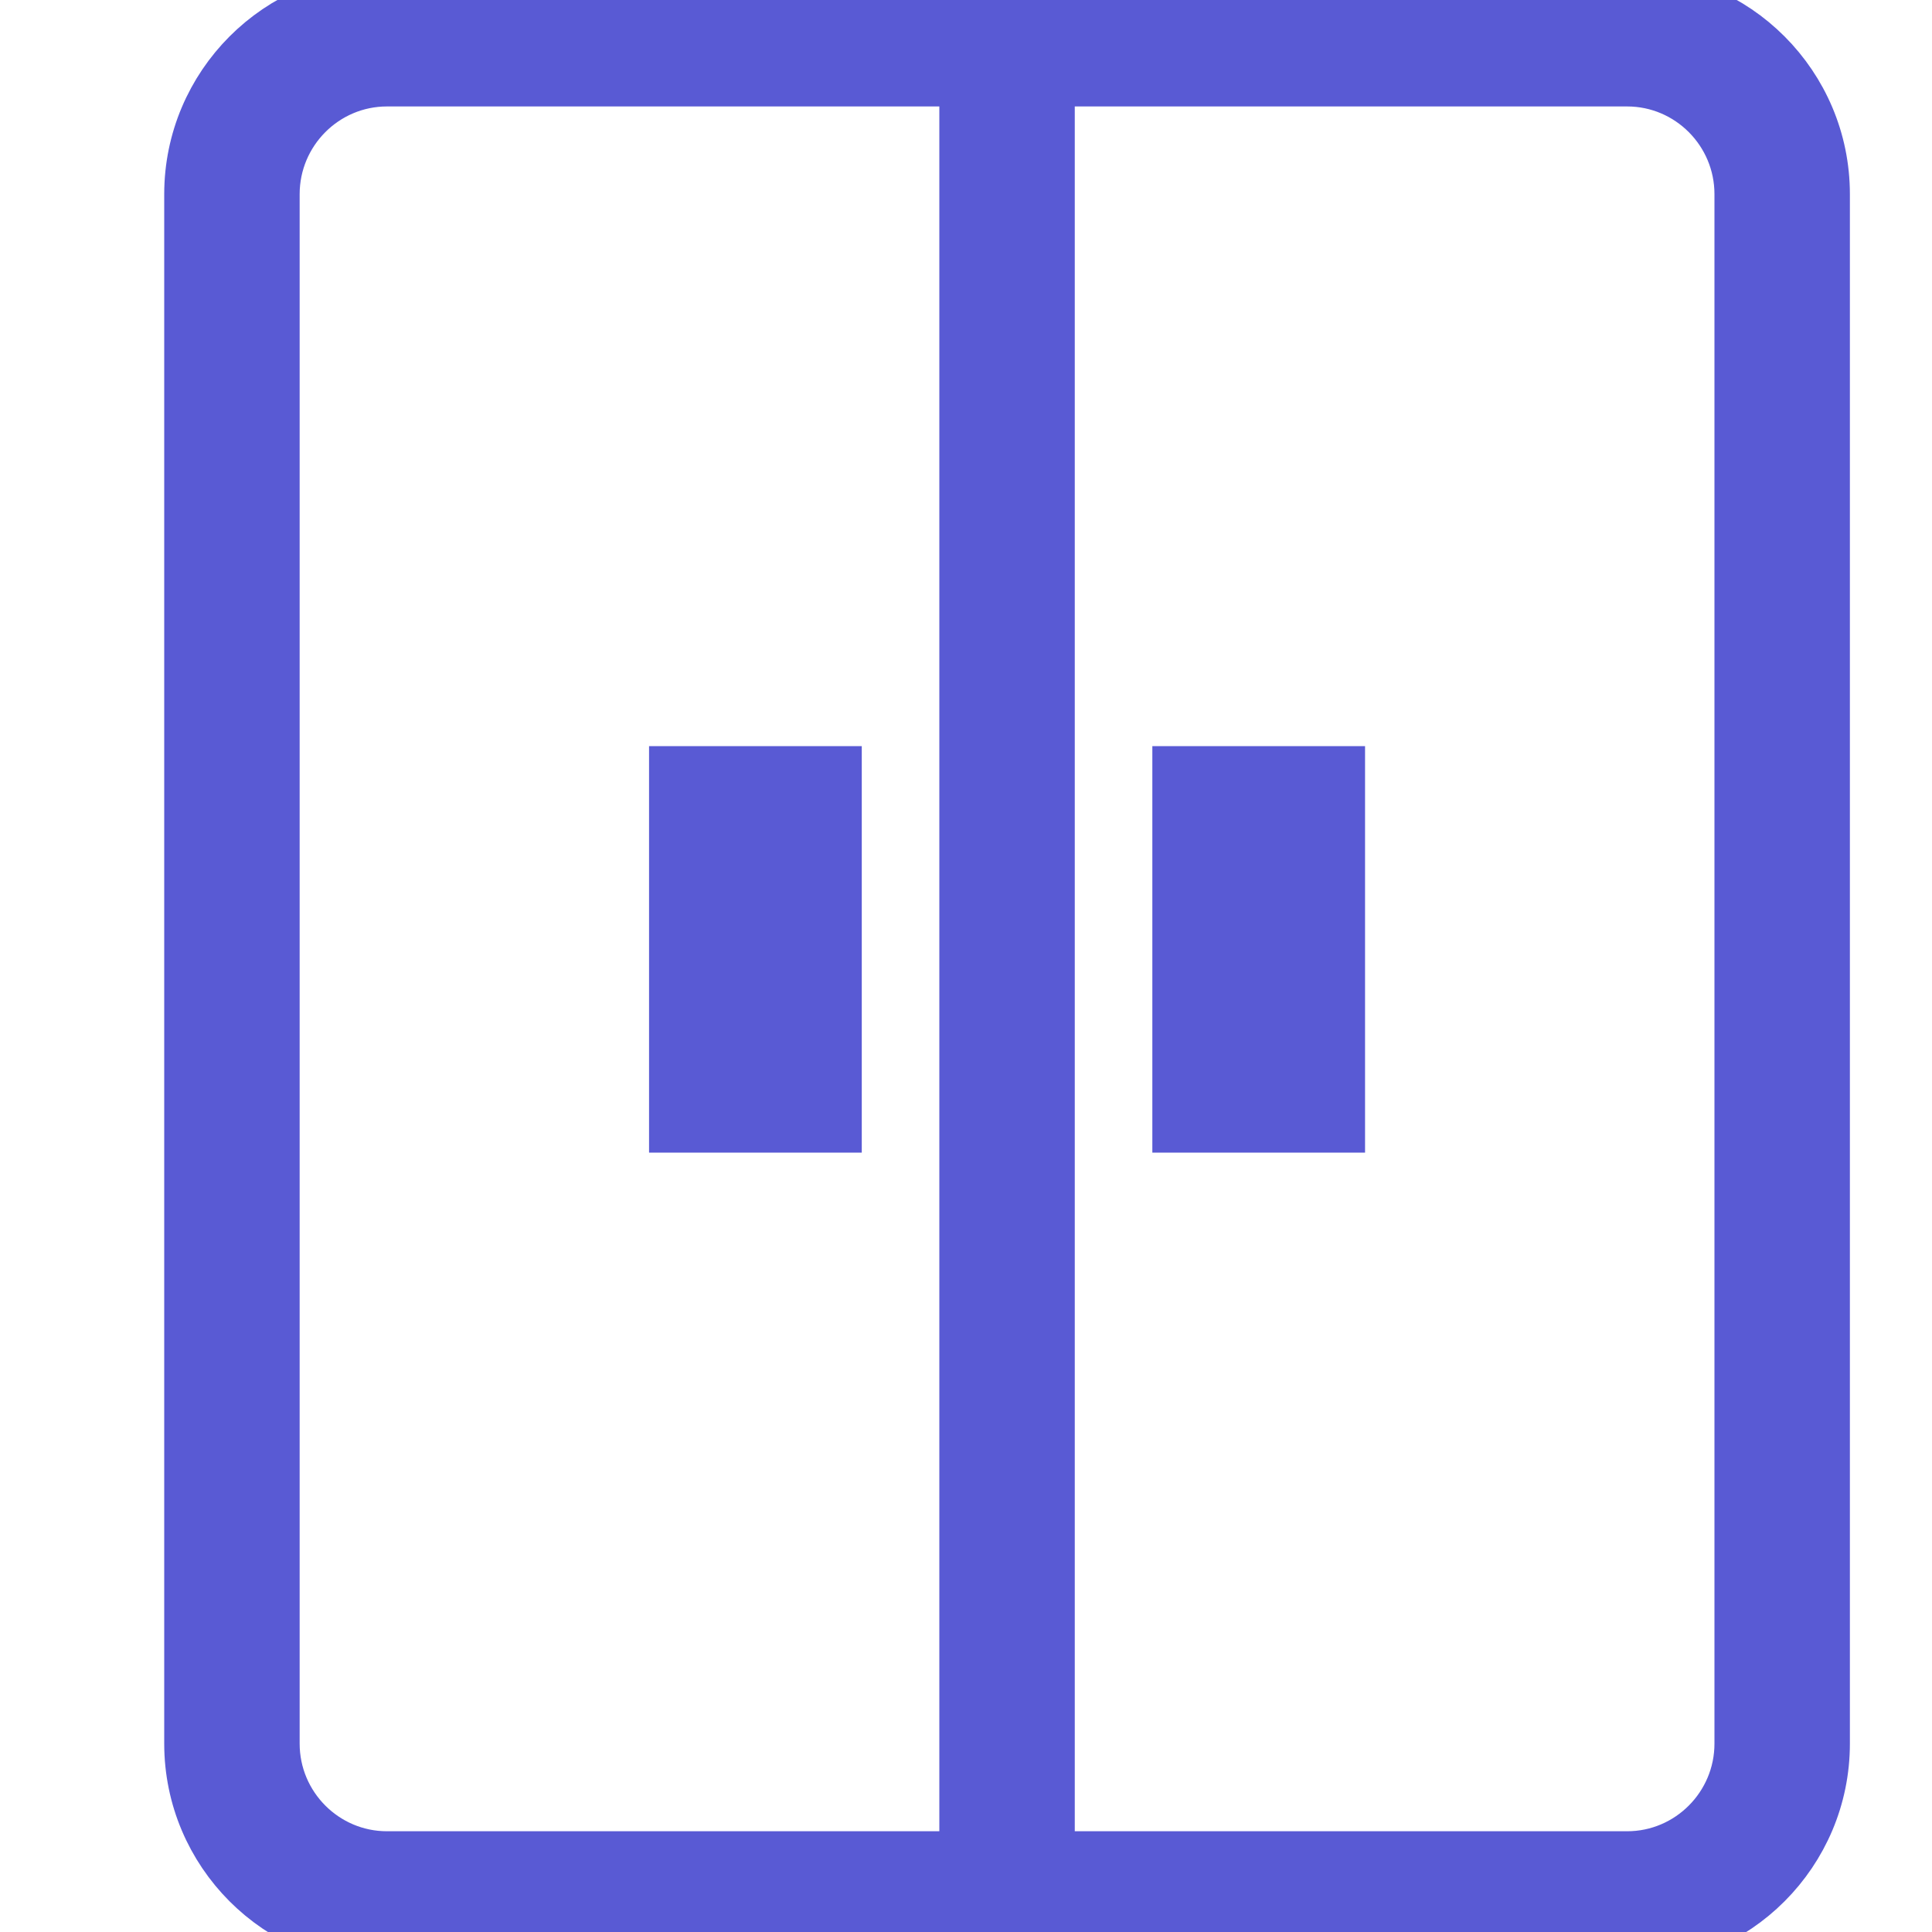 <svg width="20" height="20" viewBox="0 0 20 20" fill="none" xmlns="http://www.w3.org/2000/svg">
<g clip-path="url(#clip0_283_15158)">
<path d="M16.844 0H10.425H4.006C2.9 0 2 0.902 2 2.01V18.05C2 19.158 2.9 20.059 4.006 20.059H4.006V21.263H4.808V20.059H10.425H16.042V21.263H16.844V20.059H16.844C17.95 20.059 18.85 19.158 18.85 18.05V2.01C18.85 0.902 17.95 0 16.844 0ZM4.006 19.257C3.342 19.257 2.802 18.715 2.802 18.05V2.01C2.802 1.344 3.342 0.802 4.006 0.802H10.024V19.257H4.808H4.006ZM18.048 18.05C18.048 18.715 17.508 19.257 16.844 19.257H16.844H16.042H10.826V0.802H16.844C17.508 0.802 18.048 1.344 18.048 2.01V18.05Z" fill="#595AD4" stroke="#595AD4" stroke-width="0.6"/>
<path d="M8.221 8.424H7.419V11.232H8.221V8.424Z" stroke="#595AD4" stroke-width="1.4"/>
<path d="M13.431 8.424H12.629V11.232H13.431V8.424Z" stroke="#595AD4" stroke-width="1.4"/>
</g>
<defs>
<clipPath id="clip0_283_15158">
<rect width="20" height="20" fill="white"/>
</clipPath>
</defs>
</svg>
